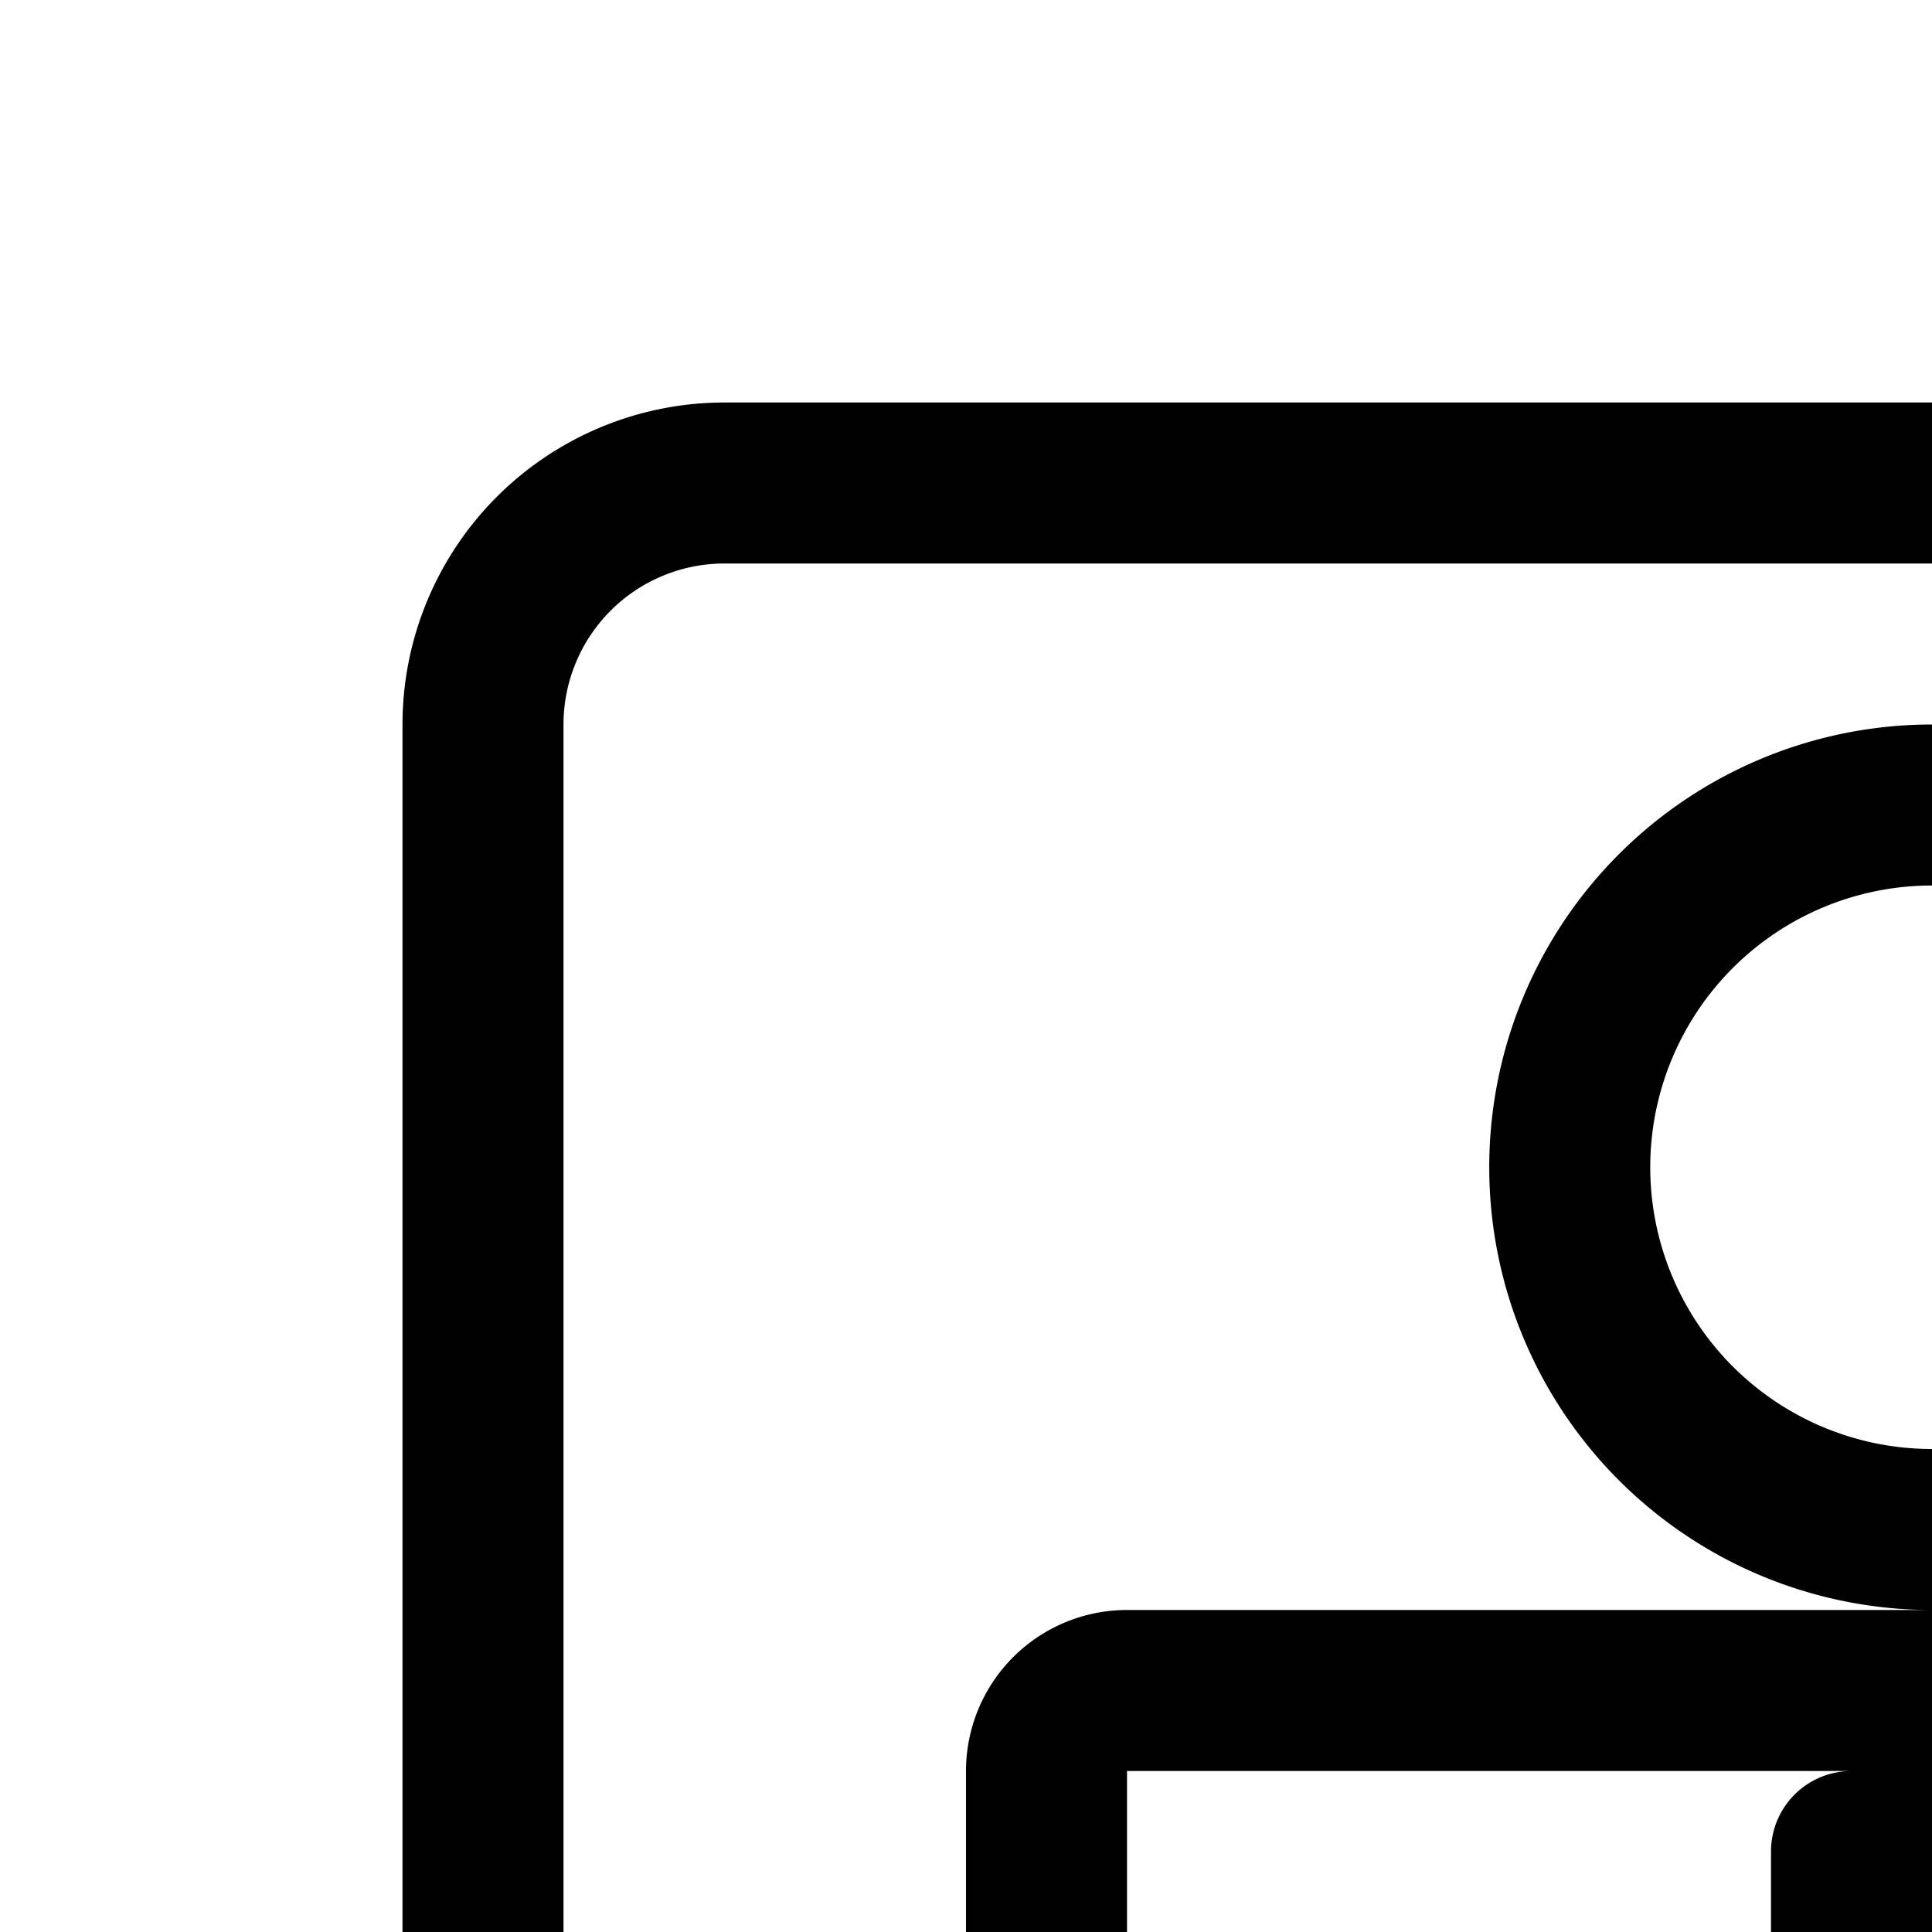 <svg
  xmlns="http://www.w3.org/2000/svg"
  width="24"
  height="24"
  viewBox="0 0 24 24"
  fill="none"
  stroke="currentColor"
  stroke-width="2"
  stroke-linecap="round"
  stroke-linejoin="round"
>
  <path
    fill-rule="evenodd"
    d="M6 9a3 3 0 0 1 3-3h30a3 3 0 0 1 3 3v30a3 3 0 0 1-3 3H9a3 3 0 0 1-3-3zm22.5 5.5a4.5 4.5 0 1 1-9 0 4.5 4.5 0 0 1 9 0M13 22a1 1 0 0 1 1-1h20a1 1 0 0 1 1 1v15a1 1 0 0 1-1 1h-5c0-.597-.273-1.14-.57-1.556a5.7 5.7 0 0 0-1.18-1.189c-.629-.48-1.425-.914-2.25-1.123v-2.985h1.4c.99 0 2.237.395 3.312.848a19 19 0 0 1 1.76.855l.022.013.005.002L32 32c.501-.865.501-.865.5-.866l-.003-.002-.01-.005-.032-.018a13 13 0 0 0-.535-.288 21 21 0 0 0-1.432-.67c-1.125-.473-2.679-1.005-4.088-1.005H25V27h.8c.749 0 1.685.215 2.485.457a17 17 0 0 1 1.311.458l.016.007.004.001L30 27l.384-.923-.003-.002-.007-.003-.025-.01-.088-.035q-.114-.046-.317-.121c-.267-.1-.643-.23-1.079-.363-.85-.258-2.014-.543-3.065-.543H25v-2h-2v2h-1.1c-1.2 0-2.292.284-3.069.556a11 11 0 0 0-1.206.511l-.076.04-.023.012-.007.004-.003.002s-.002 0 .484.875l.485.874.007-.003.046-.024q.065-.034.198-.097c.177-.082.437-.194.758-.306C20.142 27.216 21 27 21.9 27H23v2.146h-1.8c-1.61 0-3.065.53-4.088 1.028a12 12 0 0 0-1.584.932l-.097.07-.028.022-.009.006-.003.003h-.001c0 .001-.001.002.61.793s.611.792.61.792l.014-.01.065-.047a9.941 9.941 0 0 1 1.3-.763c.876-.428 2.02-.825 3.211-.825H23v3.017a6.9 6.9 0 0 0-2.273 1.134 5.5 5.5 0 0 0-1.166 1.162c-.297.413-.561.947-.561 1.54h-5a1 1 0 0 1-1-1zm13.97 15.899A.4.4 0 0 1 27 38h-6c0-.002.002-.034.028-.1.028-.07.077-.162.158-.274.163-.227.416-.483.744-.73.658-.495 1.46-.84 2.104-.896.553.013 1.325.328 2.002.845.332.253.595.521.766.761.085.119.138.218.168.293"
    clip-rule="evenodd"
  />
</svg>
